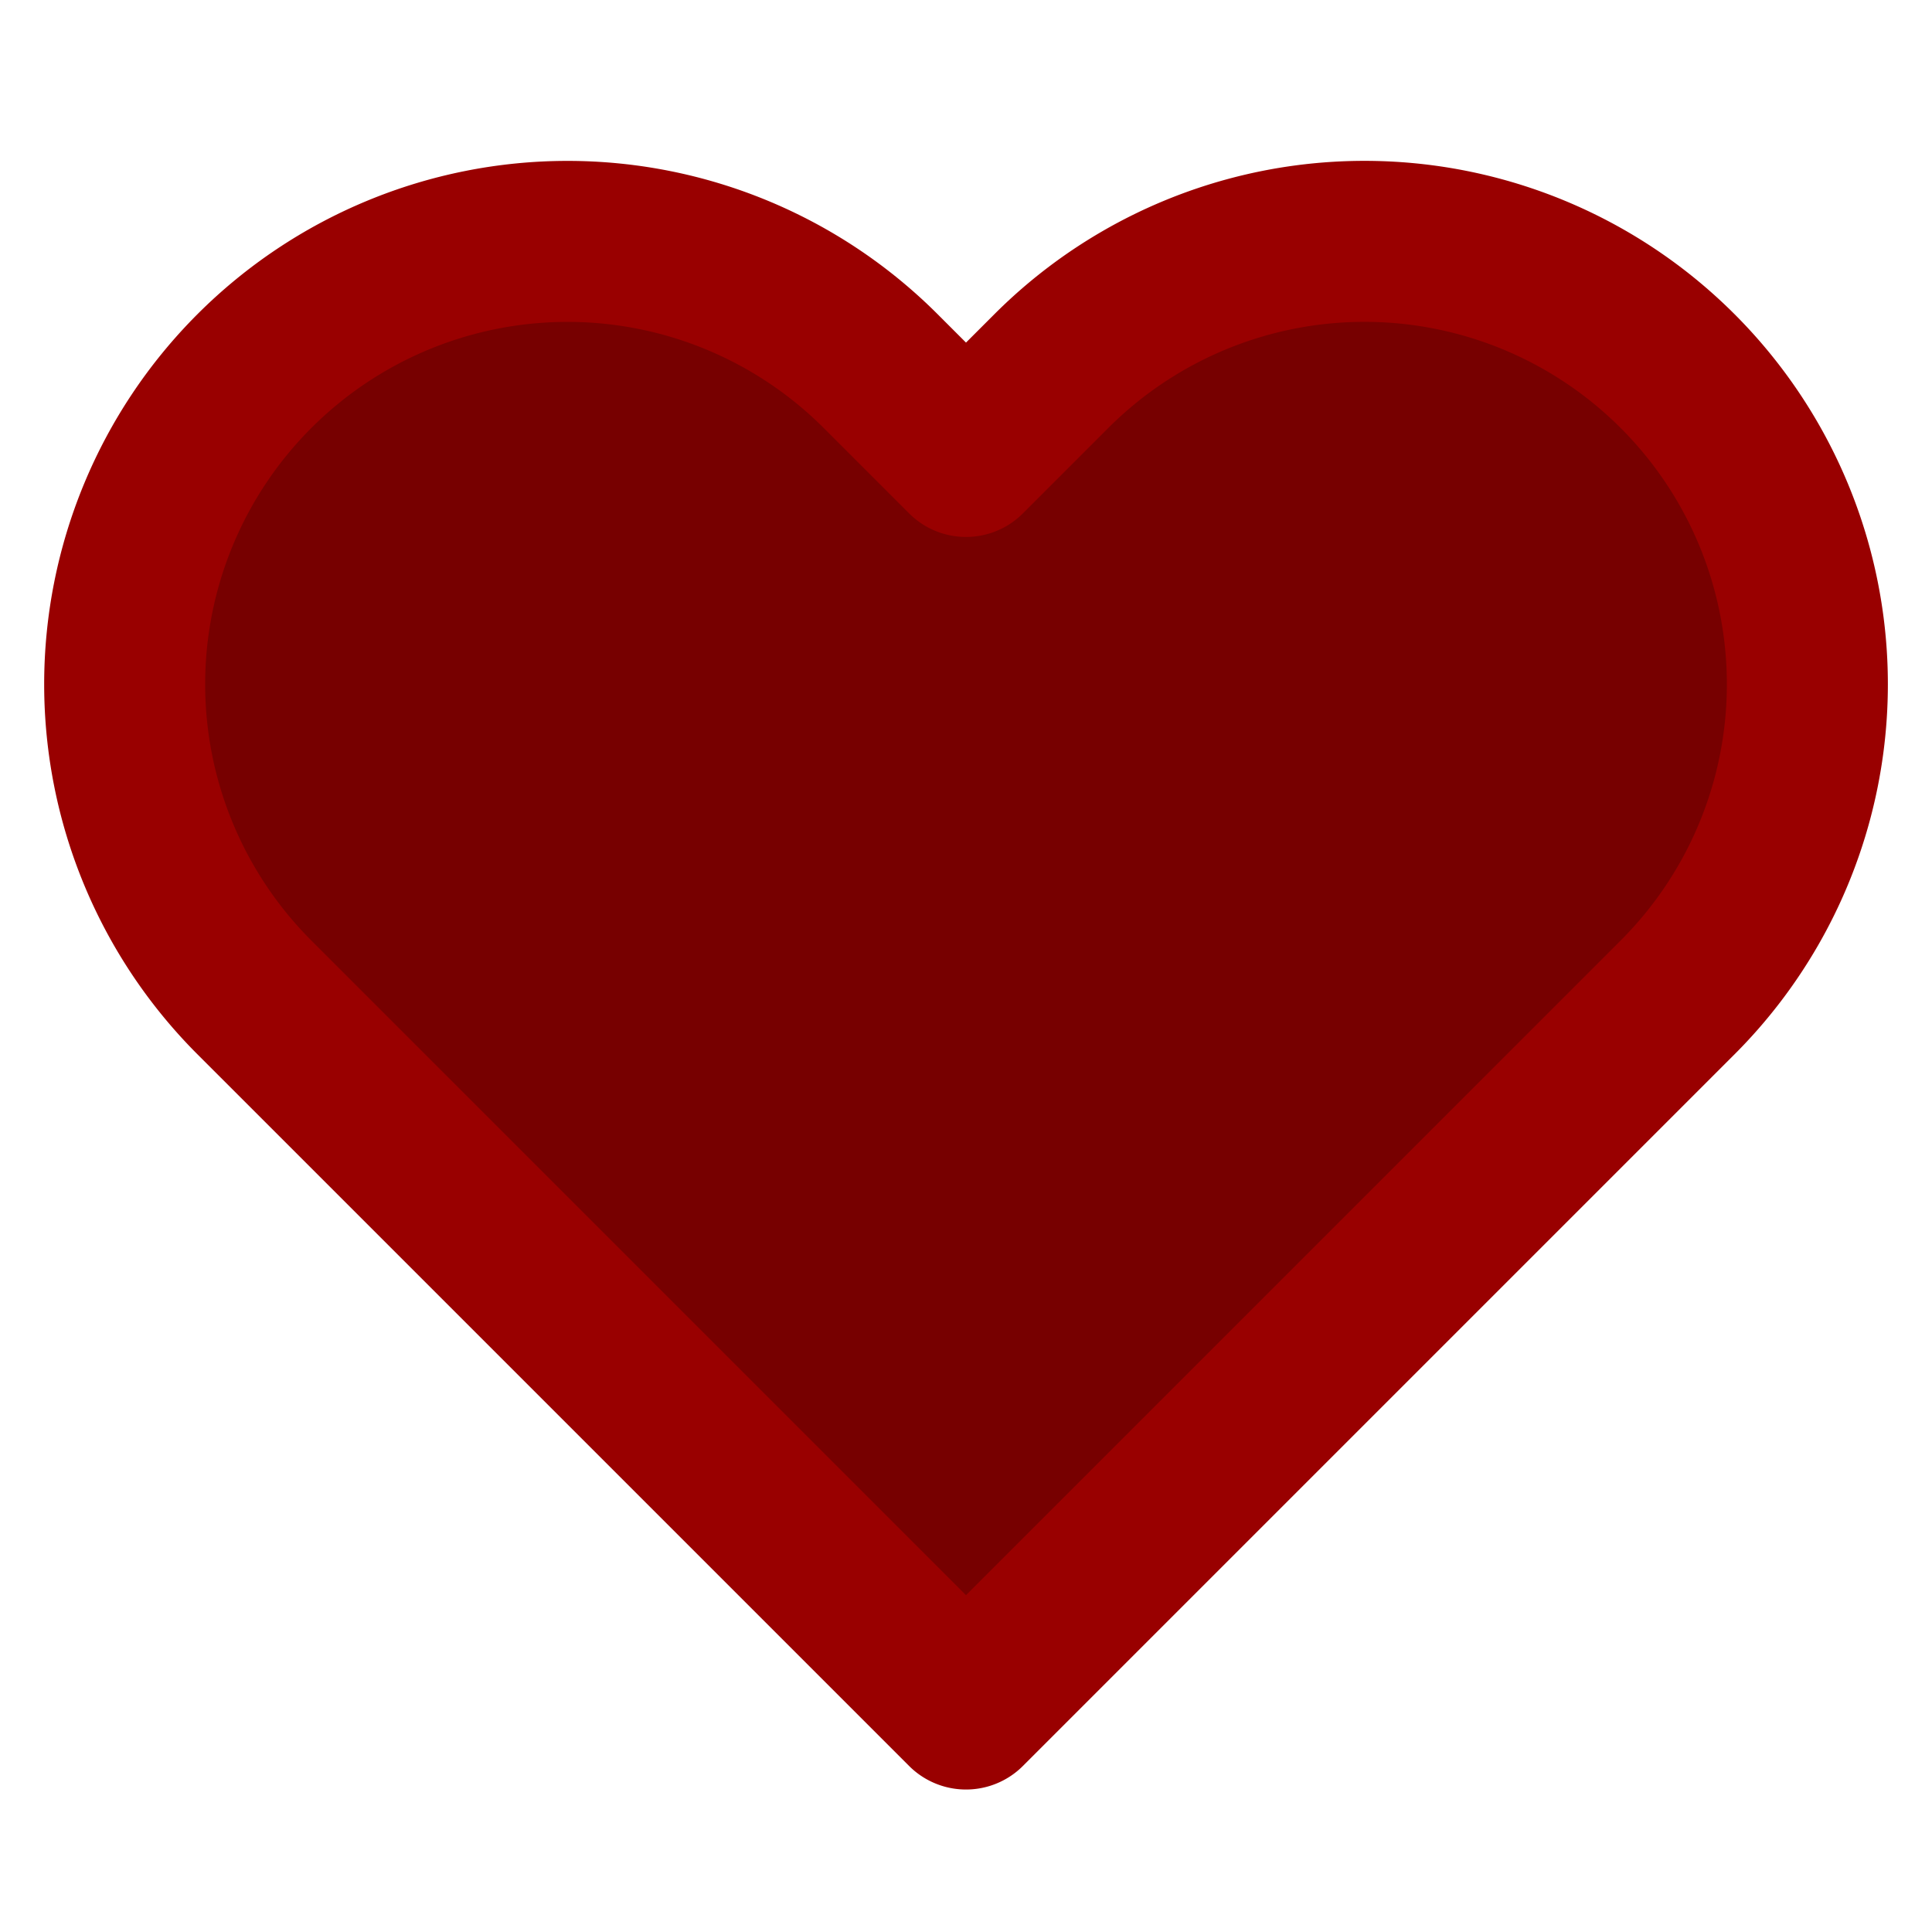 

<svg xmlns="http://www.w3.org/2000/svg" 
     width="15" height="15" viewBox="0 0 24 24" 
     fill="none" stroke="#900" stroke-width="2" 
     stroke-linecap="round" stroke-linejoin="round" >
    <path fill="#700" d="M20.84 4.61a5.5 5.5 0 0 0-7.78 0L12 5.67l-1.06-1.06a5.5 5.5 0 0 0-7.78 7.78l1.06 1.06L12 21.23l7.78-7.78 1.06-1.06a5.5 5.5 0 0 0 0-7.78z" />
</svg>